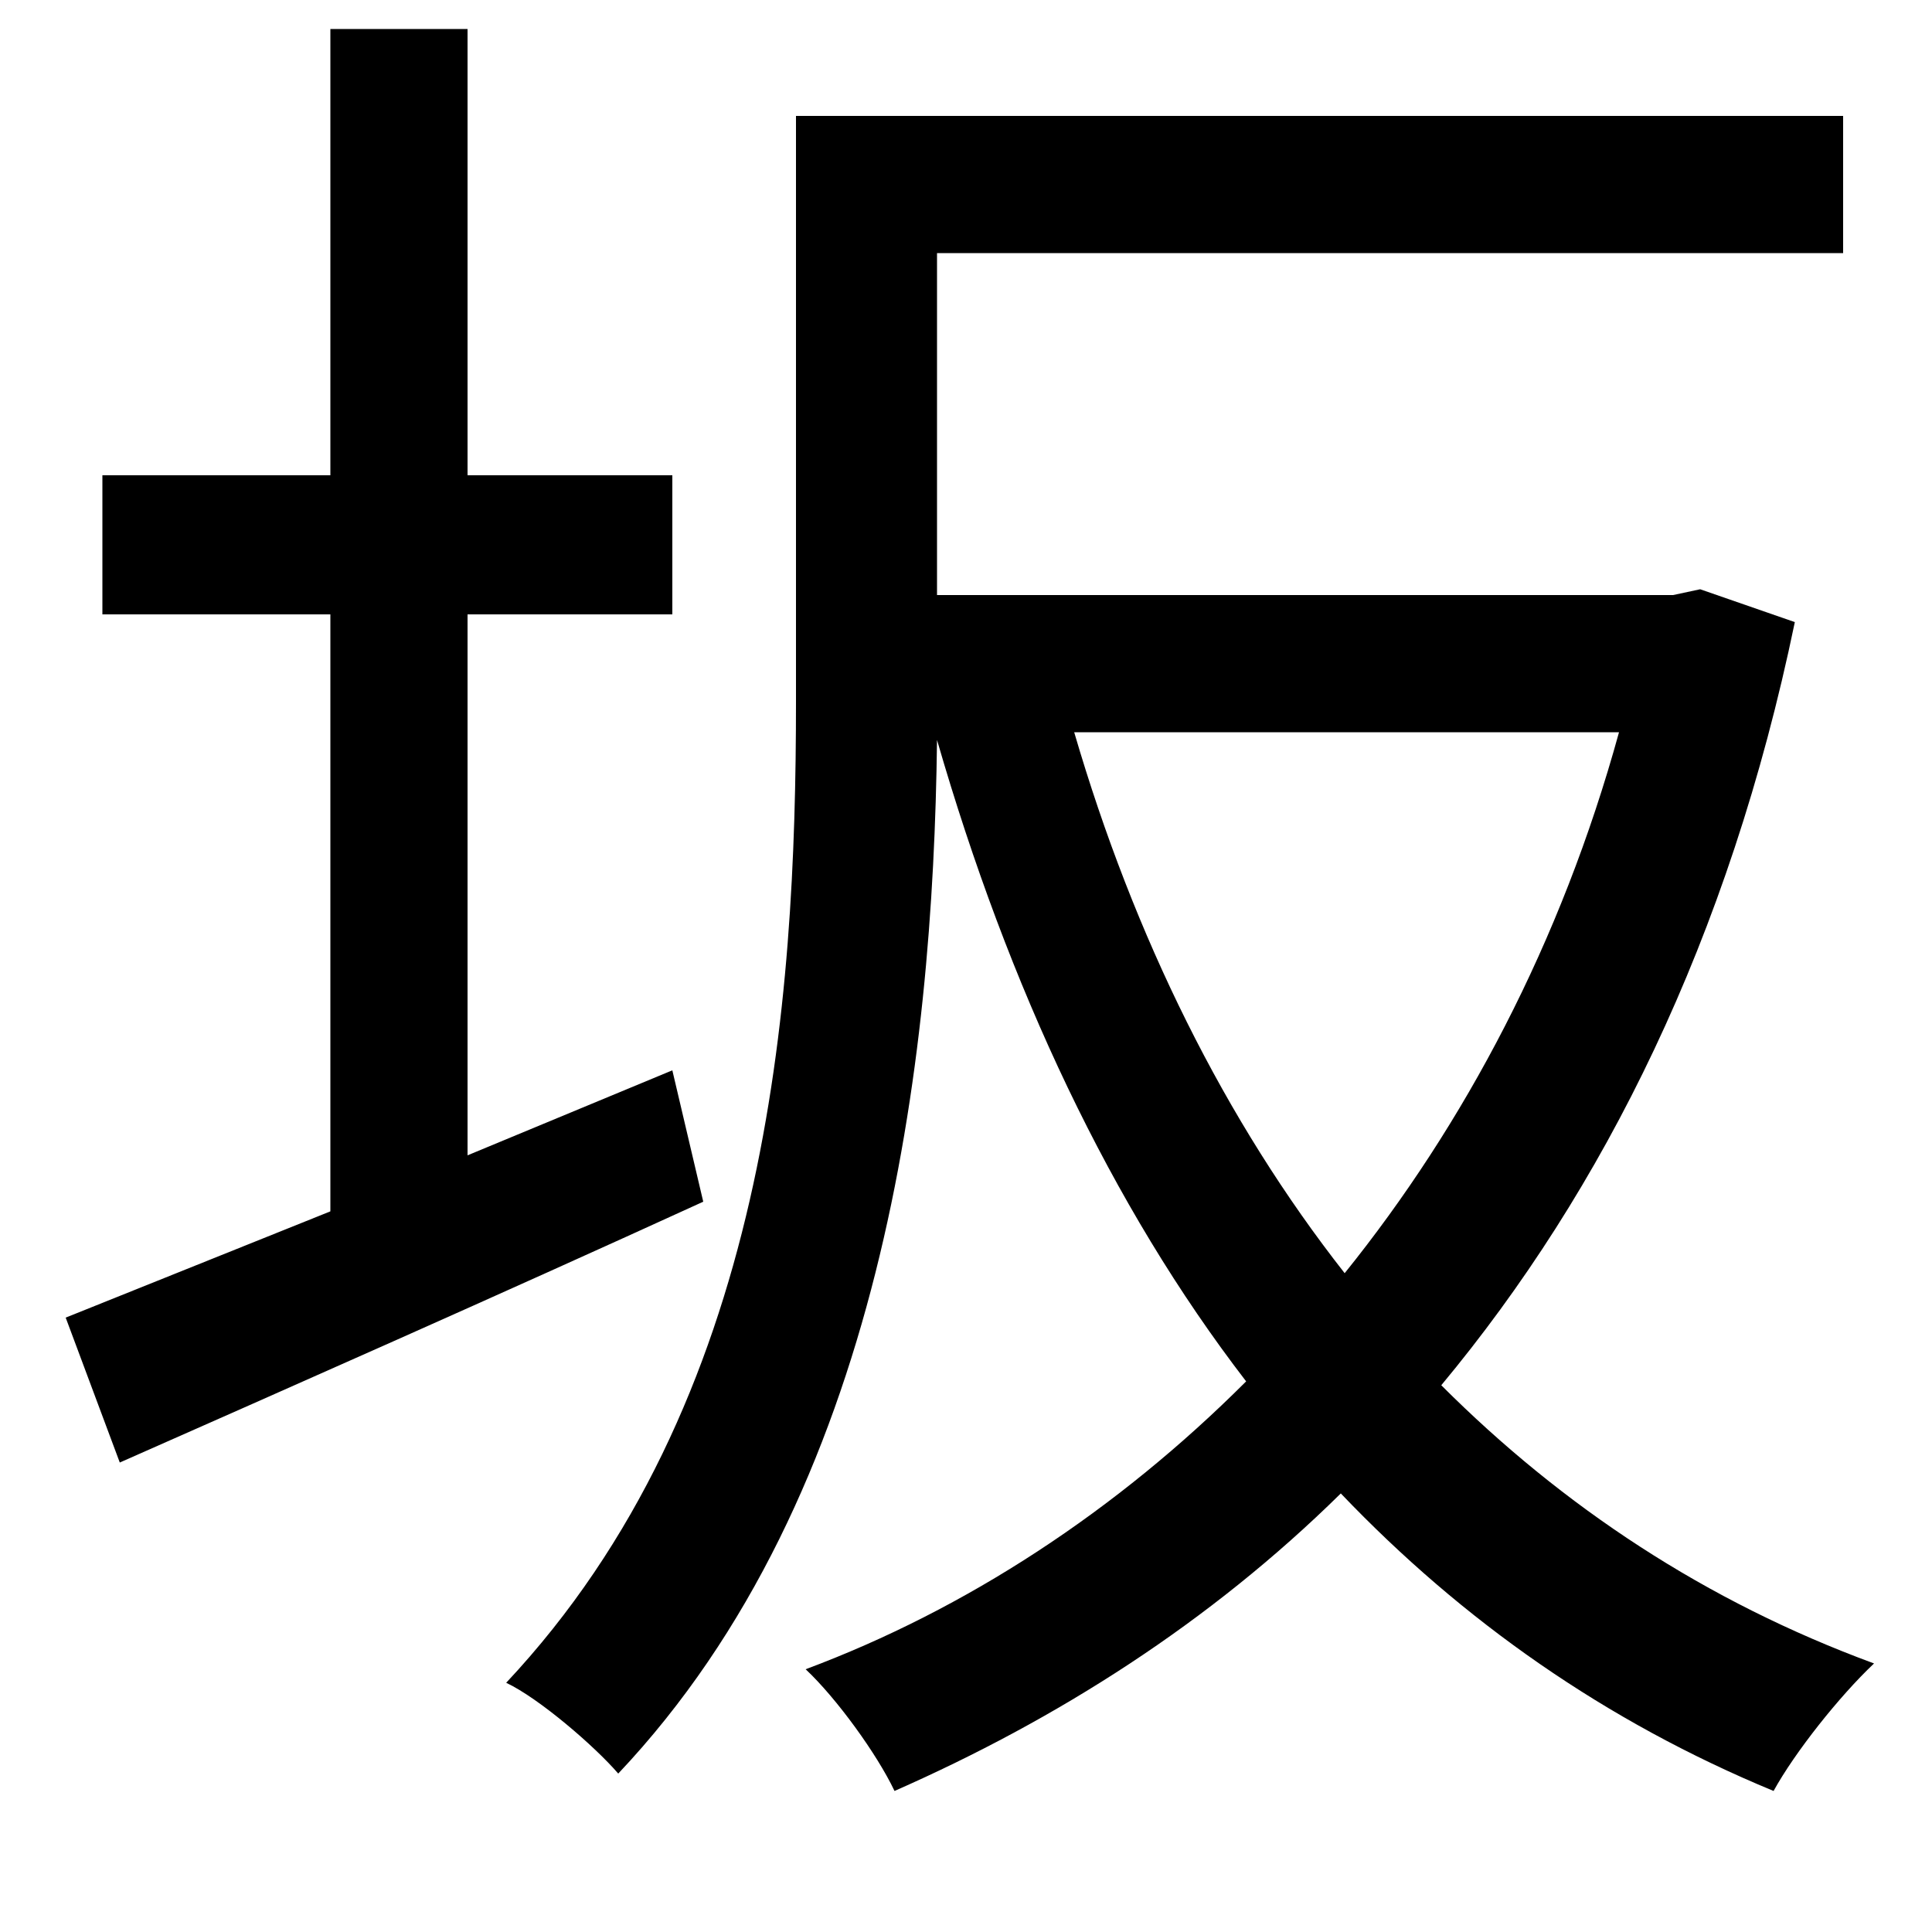 <svg xmlns="http://www.w3.org/2000/svg"
    viewBox="0 0 1000 1000">
  <!--
© 2014-2021 Adobe (http://www.adobe.com/).
Noto is a trademark of Google Inc.
This Font Software is licensed under the SIL Open Font License, Version 1.1. This Font Software is distributed on an "AS IS" BASIS, WITHOUT WARRANTIES OR CONDITIONS OF ANY KIND, either express or implied. See the SIL Open Font License for the specific language, permissions and limitations governing your use of this Font Software.
http://scripts.sil.org/OFL
  -->
<path d="M412 60L412 363C412 520 398 726 262 871 279 879 308 904 320 918 457 773 483 550 485 383 522 511 575 624 645 715 578 782 500 833 417 864 433 879 454 908 463 927 547 890 626 840 694 773 757 839 831 891 918 927 929 907 952 878 970 861 883 829 809 780 746 717 830 616 895 486 929 322L880 305 866 308 485 308 485 131 954 131 954 60ZM838 379C808 488 758 582 696 659 634 580 587 485 556 379ZM34 682L62 757C148 719 259 670 364 622L348 554 242 598 242 318 348 318 348 246 242 246 242 15 171 15 171 246 53 246 53 318 171 318 171 627Z"/>
</svg>